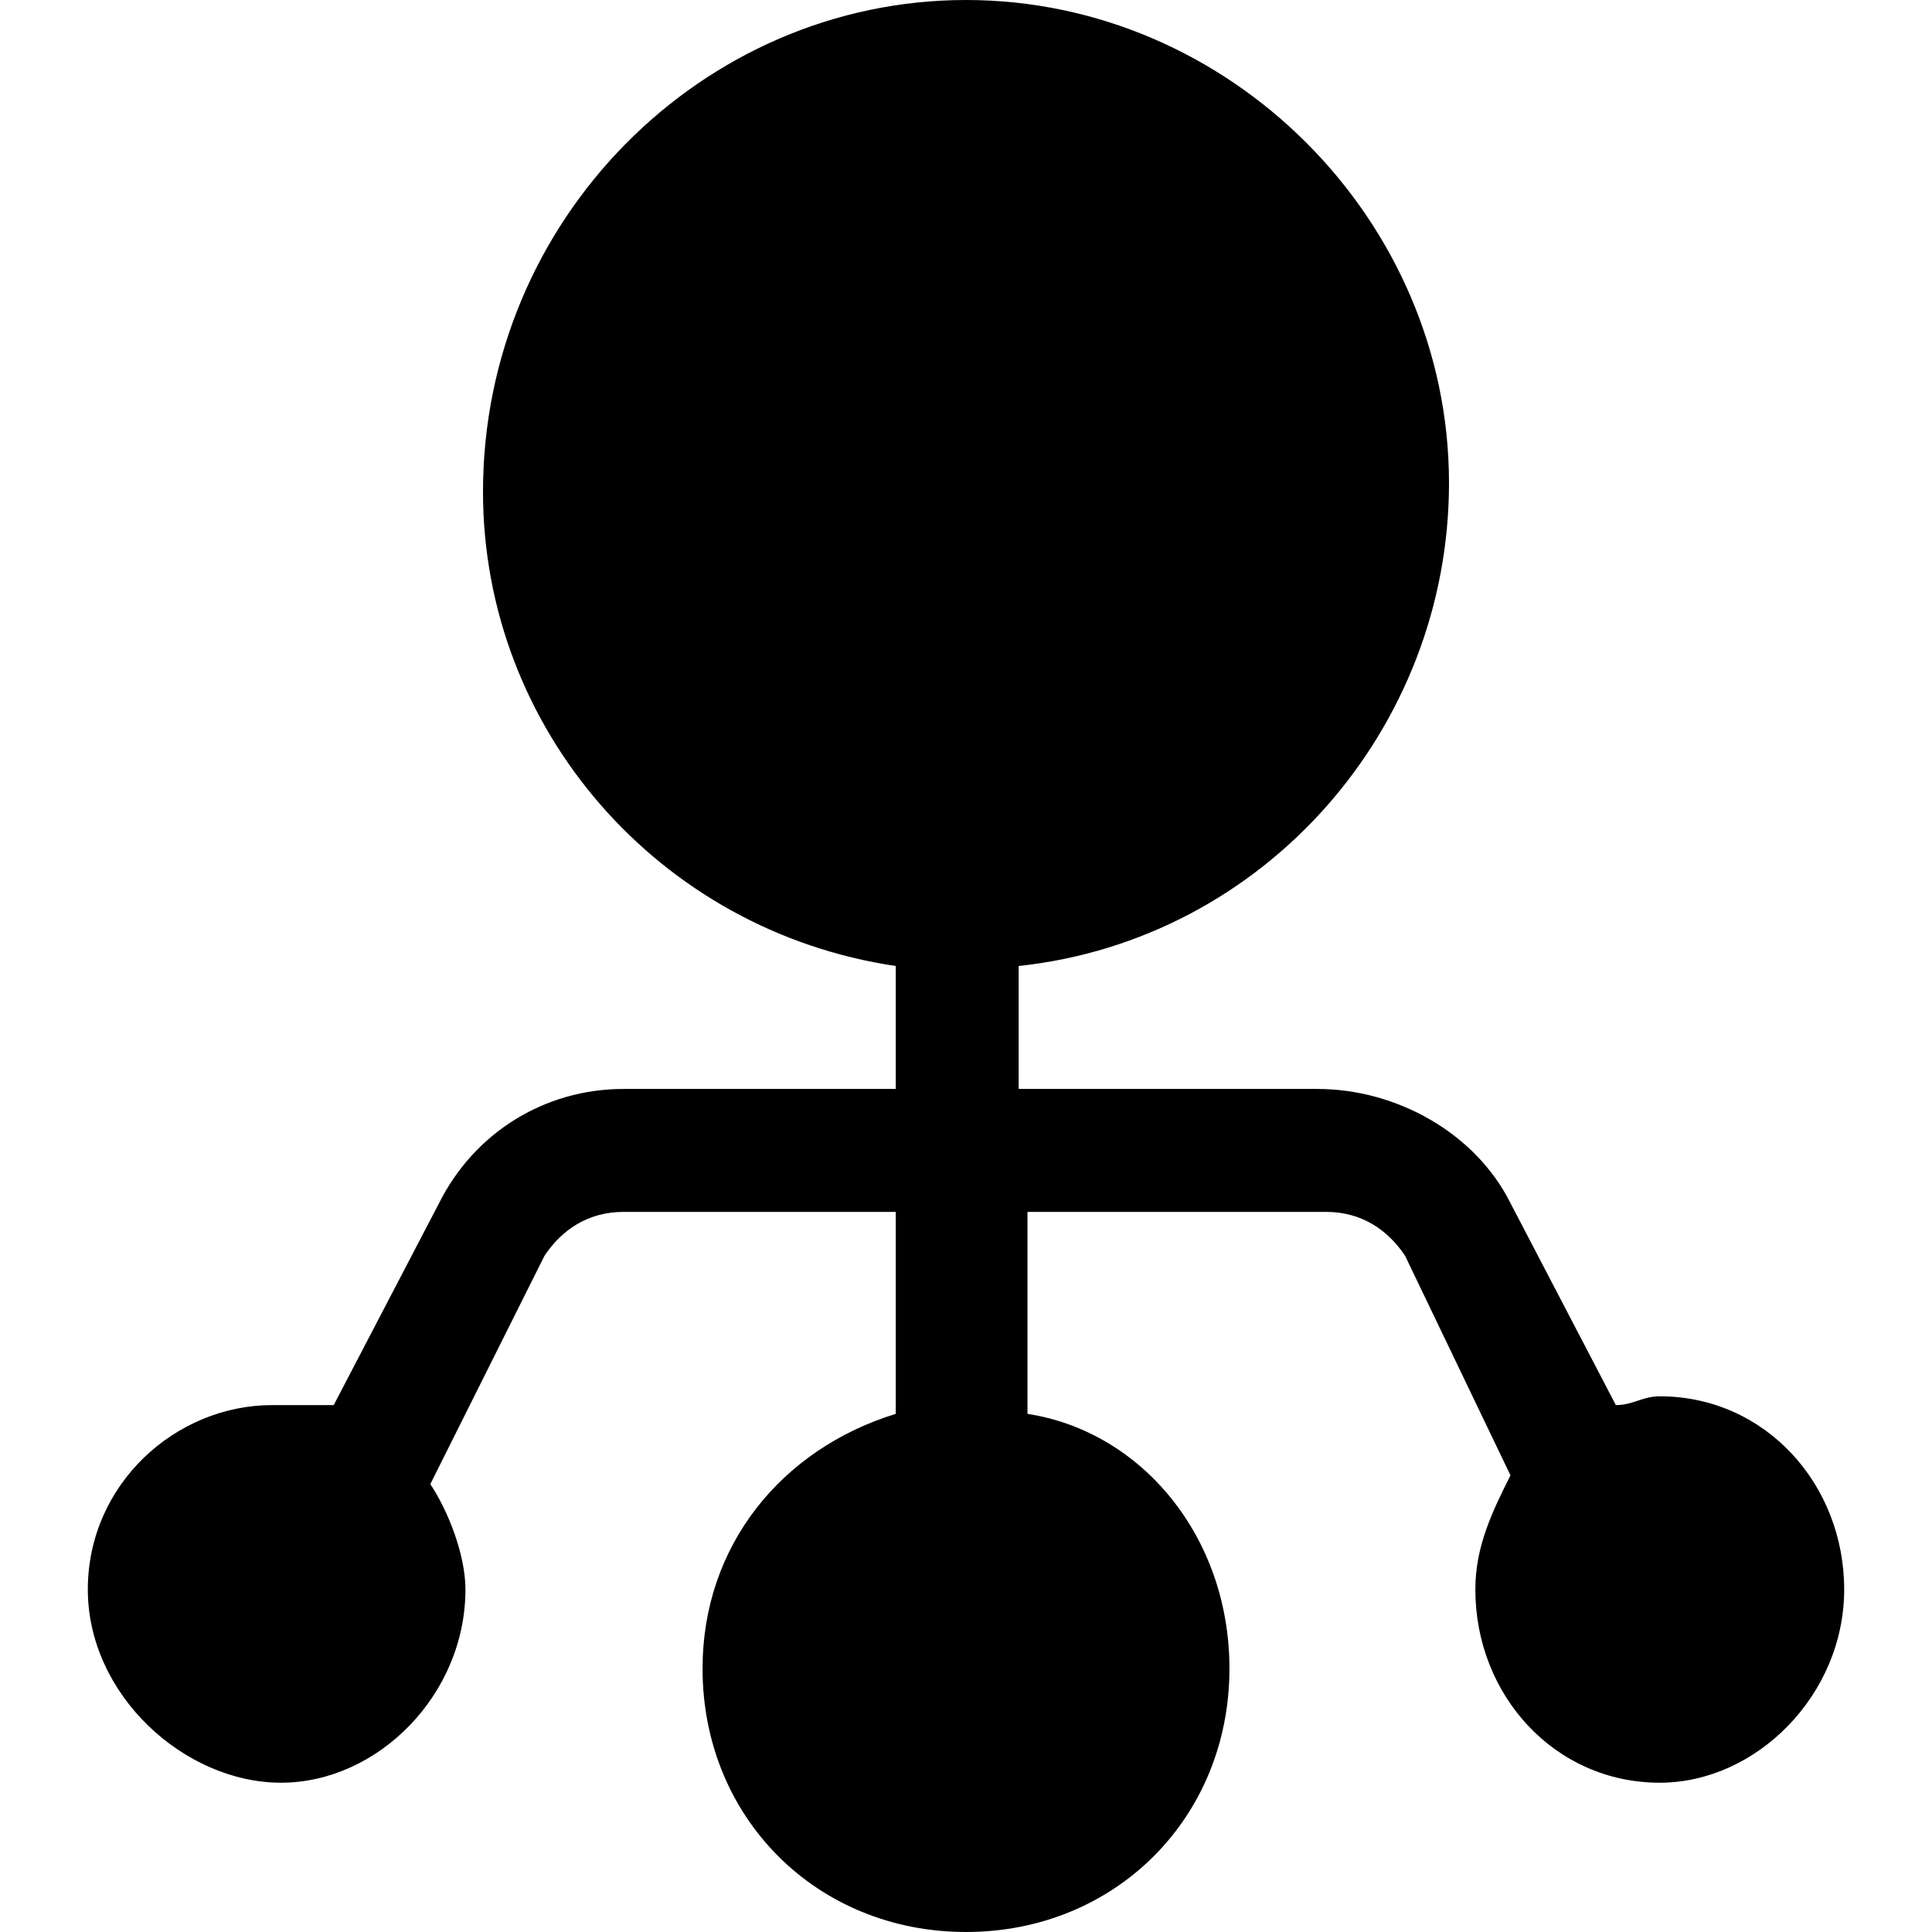 <?xml version="1.0" standalone="no"?><!DOCTYPE svg PUBLIC "-//W3C//DTD SVG 1.1//EN" "http://www.w3.org/Graphics/SVG/1.1/DTD/svg11.dtd"><svg t="1555904162237" class="icon" style="" viewBox="0 0 1024 1024" version="1.1" xmlns="http://www.w3.org/2000/svg" p-id="23818" xmlns:xlink="http://www.w3.org/1999/xlink" width="120" height="120"><defs><style type="text/css"></style></defs><path d="M176.873 744.727L232.727 637.673c18.618-37.236 55.855-60.509 97.745-60.509h144.291V512c-125.673-18.618-218.764-125.673-218.764-251.345C256 116.364 372.364 0 512 0s256 116.364 256 256c0 130.327-97.745 242.036-228.073 256v65.164H698.182c41.891 0 83.782 23.273 102.4 60.509l55.855 107.055c9.309 0 13.964-4.655 23.273-4.655 55.855 0 97.745 46.545 97.745 102.4 0 55.855-46.545 102.4-97.745 102.4-55.855 0-97.745-46.545-97.745-102.4 0-23.273 9.309-41.891 18.618-60.509L744.727 665.6c-9.309-13.964-23.273-23.273-41.891-23.273h-158.255v107.055c60.509 9.309 107.055 65.164 107.055 134.982 0 79.127-60.509 139.636-139.636 139.636s-139.636-60.509-139.636-139.636c0-65.164 41.891-116.364 102.4-134.982v-107.055H330.473c-18.618 0-32.582 9.309-41.891 23.273l-60.509 121.018c9.309 13.964 18.618 37.236 18.618 55.855 0 55.855-46.545 102.4-97.745 102.4S46.545 898.327 46.545 842.473C46.545 786.618 93.091 744.727 144.291 744.727h32.582z" p-id="23819"></path></svg>